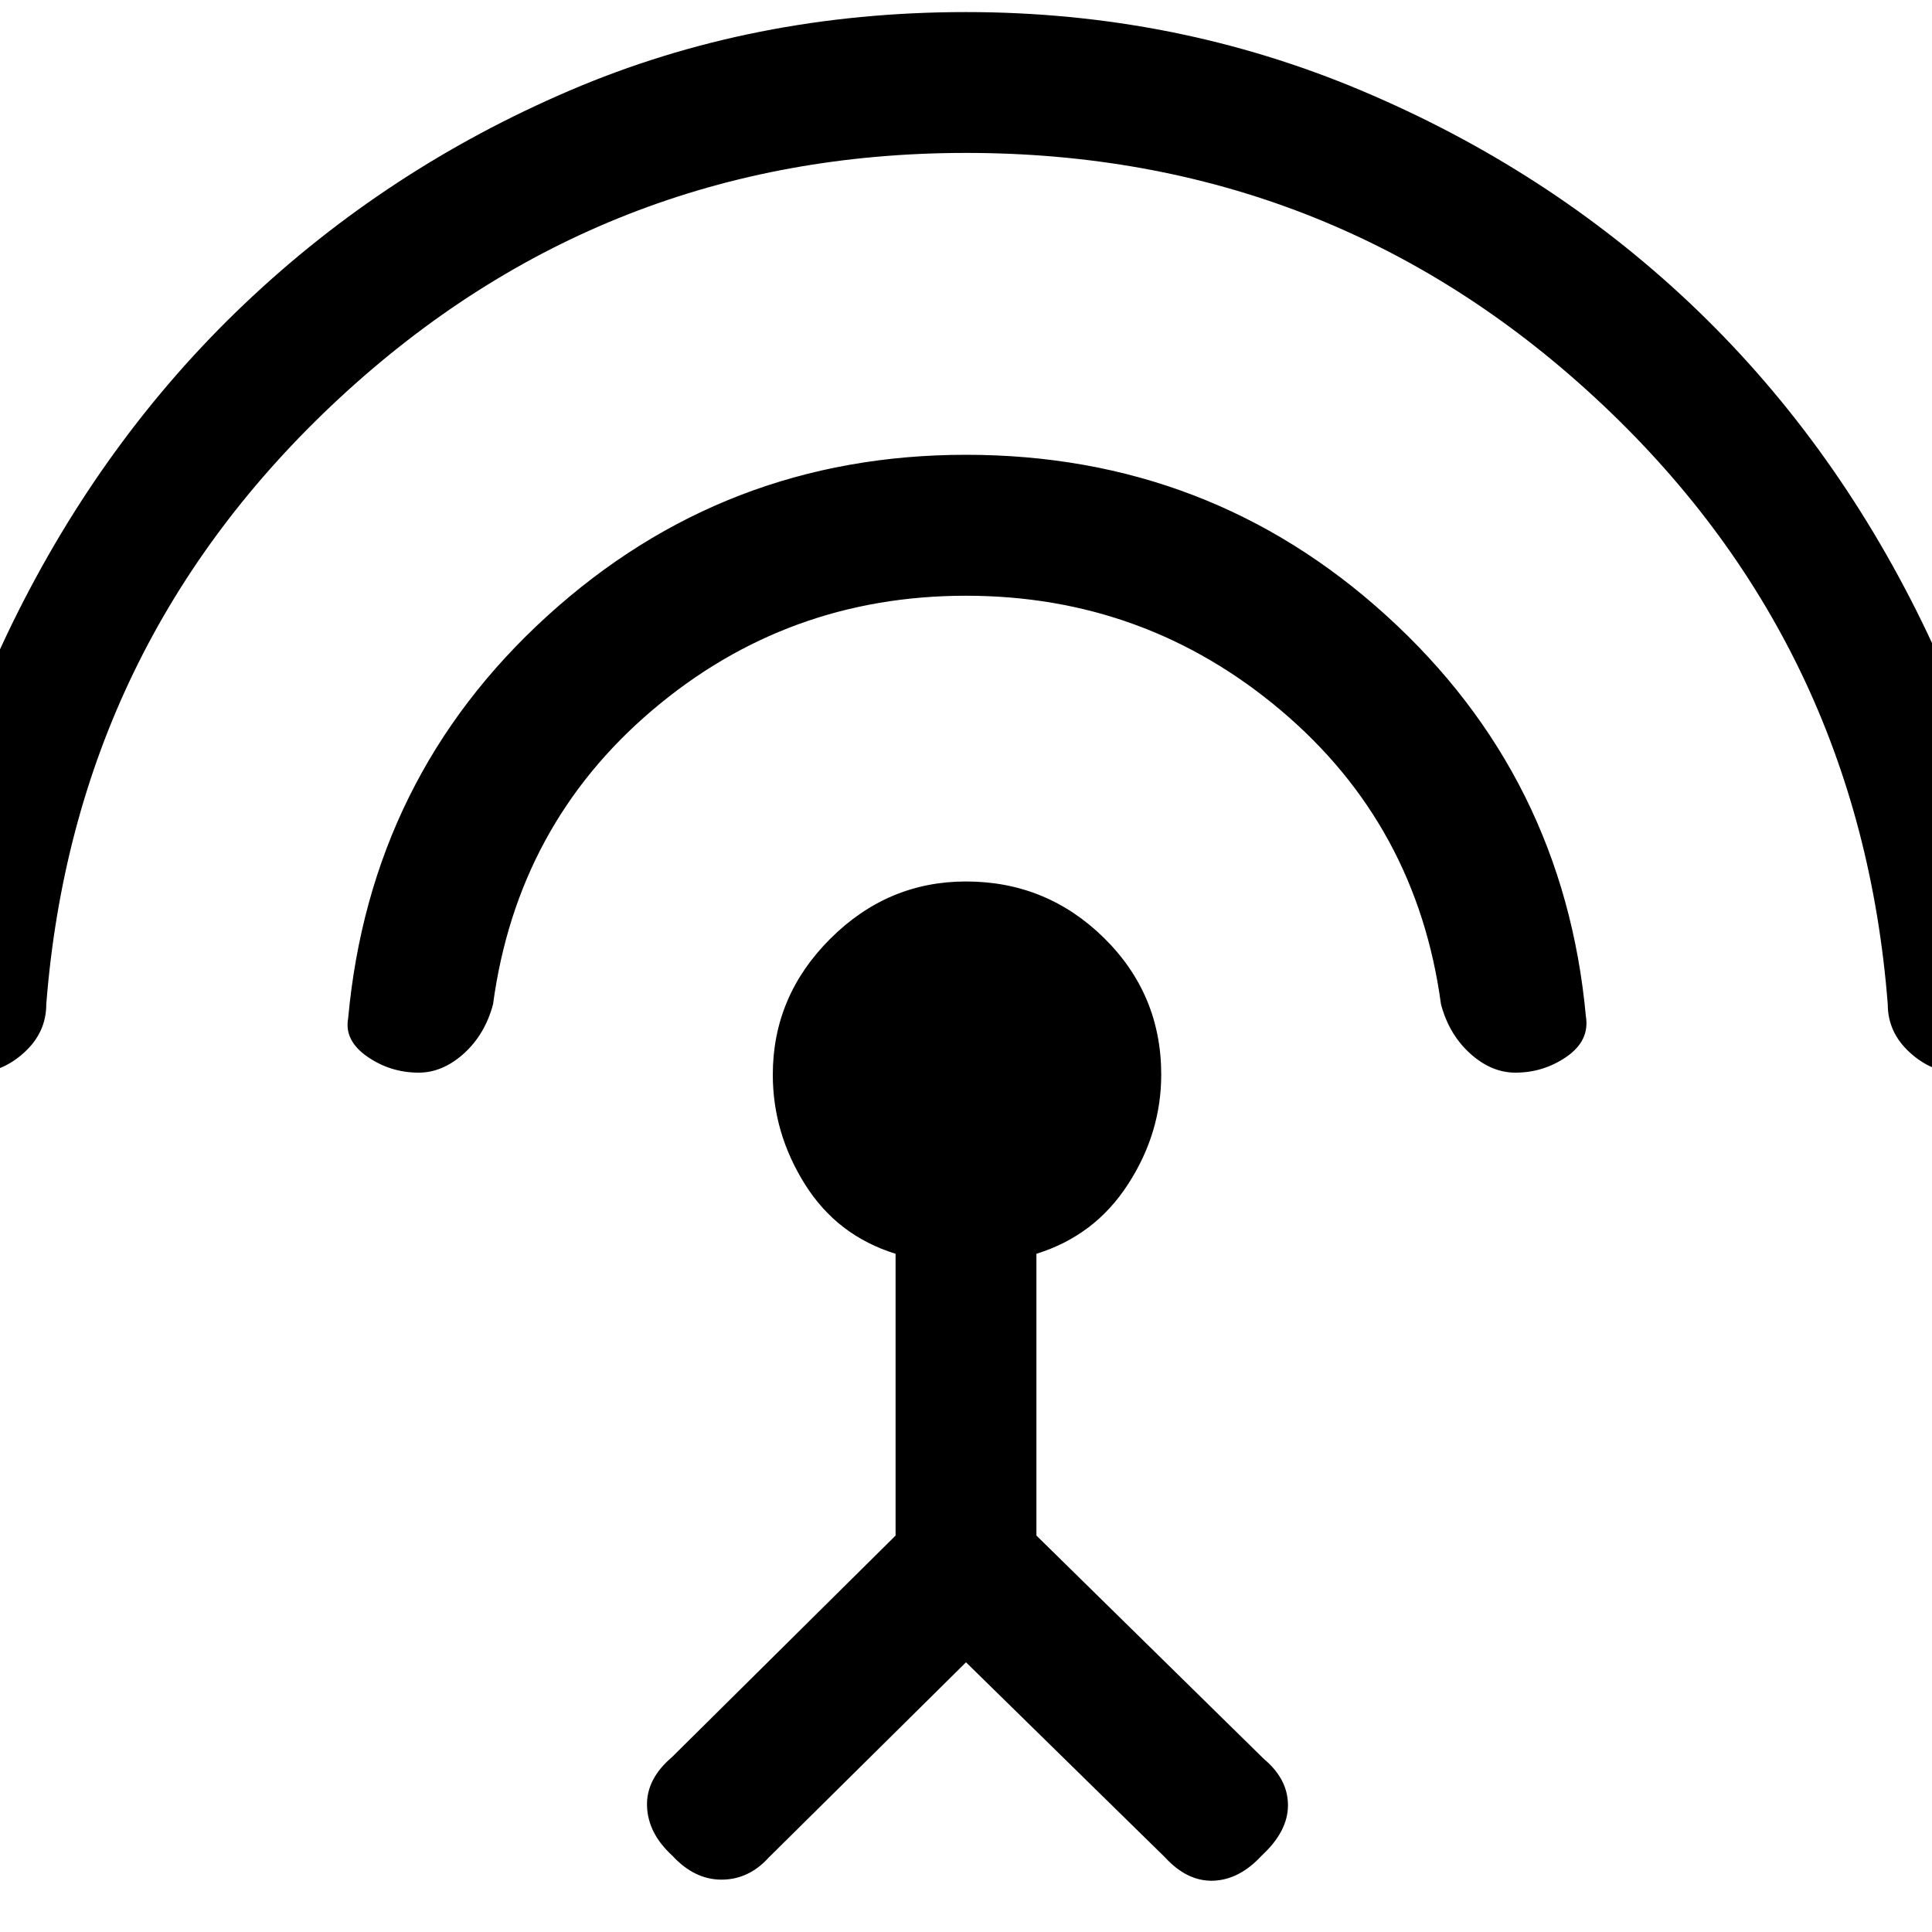 <svg xmlns="http://www.w3.org/2000/svg" height="20" width="20"><path d="m10 17.208-2.042 2.021q-.208.229-.489.229t-.511-.25q-.25-.229-.26-.51-.01-.281.26-.51l2.313-2.292v-2.917q-.604-.187-.938-.719Q8 11.729 8 11.125q0-.813.594-1.406.594-.594 1.406-.594.833 0 1.427.583.594.584.594 1.417 0 .604-.344 1.135-.344.532-.948.719v2.917l2.354 2.312q.25.209.25.48 0 .27-.271.52-.229.25-.5.261-.27.01-.5-.24Zm0-11.041q-1.854 0-3.25 1.187-1.396 1.188-1.646 3.042-.083.312-.302.51-.219.198-.469.198-.291 0-.531-.166-.24-.167-.198-.396.229-2.5 2.063-4.167Q7.5 4.708 10 4.708q2.521 0 4.354 1.667 1.834 1.667 2.063 4.146.041.25-.198.417-.24.166-.531.166-.25 0-.469-.198-.219-.198-.302-.51-.25-1.854-1.657-3.042Q11.854 6.167 10 6.167Zm0-4.584q-3.75 0-6.49 2.542Q.771 6.667.479 10.396q0 .292-.229.5-.229.208-.5.208-.292 0-.51-.166-.219-.167-.219-.396.167-2.167 1.104-4.084.937-1.916 2.406-3.312T5.896.938Q7.792.125 10 .125q2.167 0 4.094.813 1.927.812 3.396 2.197 1.468 1.386 2.406 3.303.937 1.916 1.104 4.083 0 .25-.219.417-.219.166-.51.166-.271 0-.5-.208-.229-.208-.229-.5-.292-3.75-3.032-6.281Q13.771 1.583 10 1.583Z"/></svg>